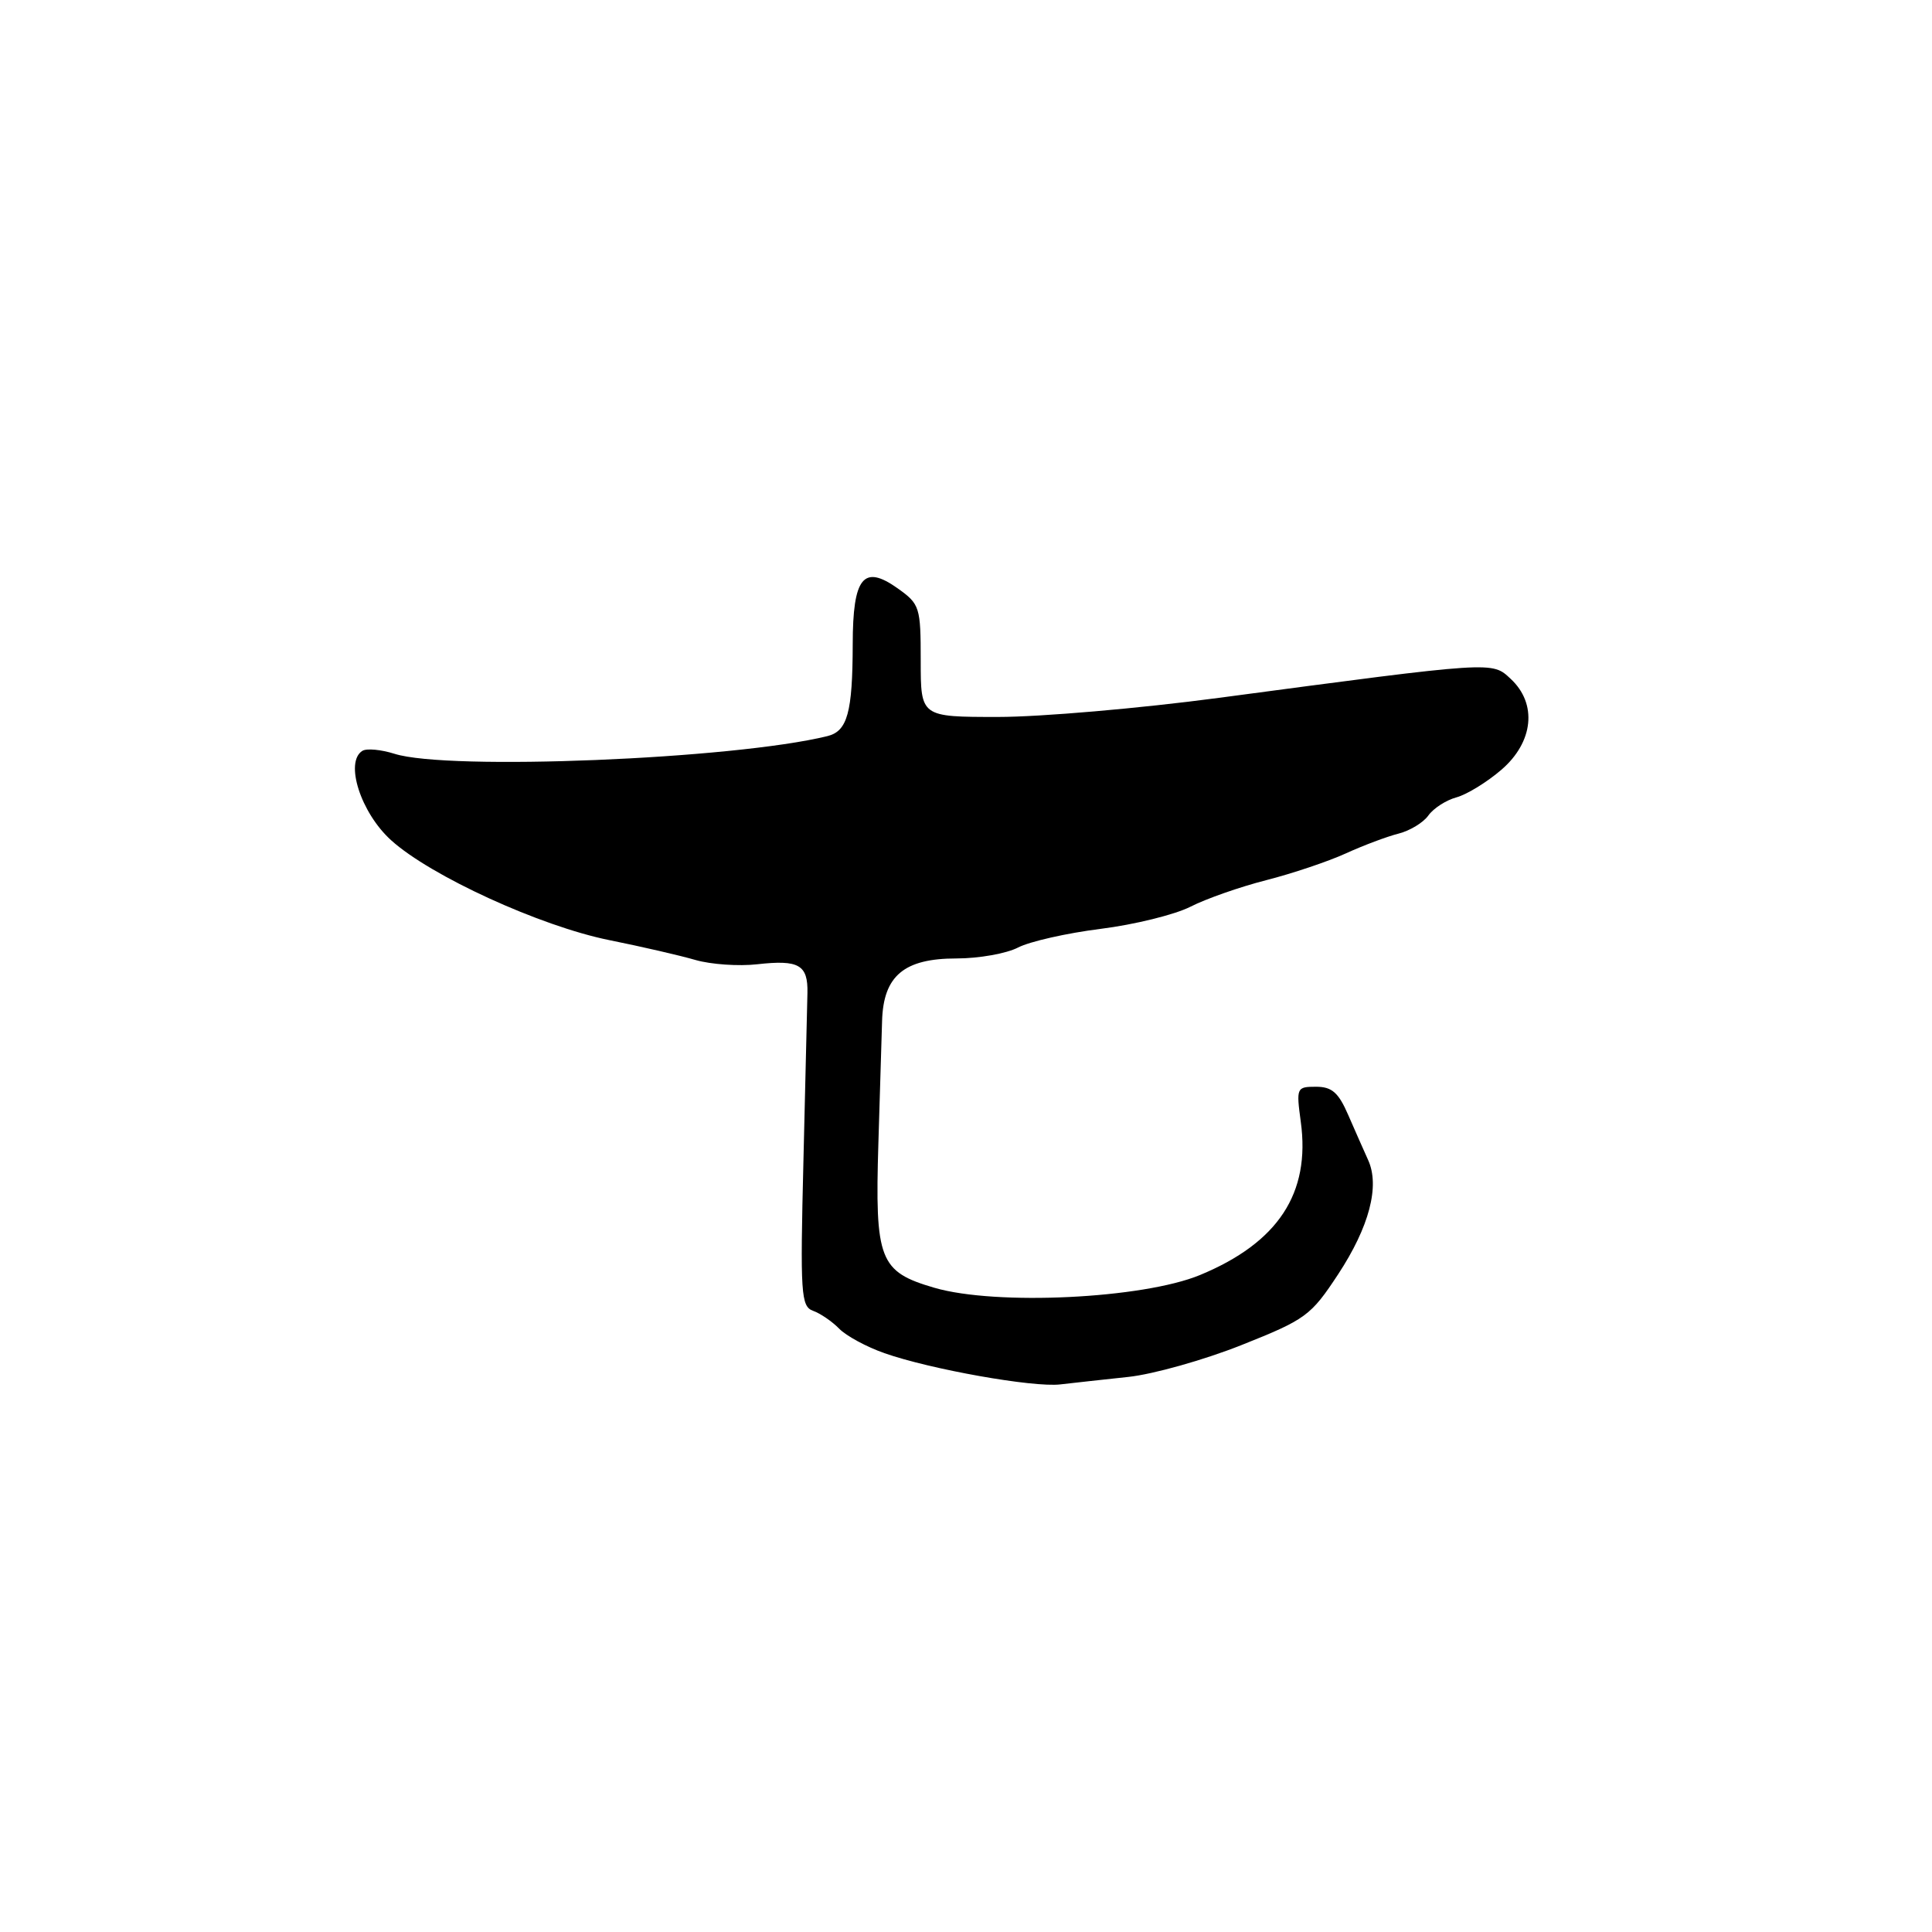 <?xml version="1.0" encoding="UTF-8" standalone="no"?>
<!DOCTYPE svg PUBLIC "-//W3C//DTD SVG 1.1//EN" "http://www.w3.org/Graphics/SVG/1.1/DTD/svg11.dtd" >
<svg xmlns="http://www.w3.org/2000/svg" xmlns:xlink="http://www.w3.org/1999/xlink" version="1.1" viewBox="0 0 256 256">
 <g >
 <path fill="currentColor"
d=" M 149.50 182.45 C 152.80 182.10 159.55 180.20 164.50 178.23 C 173.04 174.83 173.69 174.35 177.31 168.85 C 181.44 162.56 182.86 157.15 181.28 153.70 C 180.73 152.49 179.55 149.81 178.65 147.75 C 177.36 144.77 176.49 144.00 174.38 144.00 C 171.80 144.00 171.75 144.13 172.36 148.64 C 173.66 158.12 169.36 164.66 159.00 168.95 C 151.42 172.08 132.00 173.02 123.82 170.64 C 116.52 168.51 115.92 166.98 116.39 151.50 C 116.59 144.90 116.81 137.61 116.88 135.29 C 117.05 129.30 119.79 127.00 126.74 127.00 C 129.69 127.00 133.36 126.35 134.90 125.55 C 136.45 124.75 141.37 123.64 145.83 123.08 C 150.30 122.52 155.66 121.20 157.73 120.15 C 159.80 119.09 164.32 117.51 167.77 116.63 C 171.22 115.75 175.96 114.16 178.31 113.09 C 180.65 112.02 183.80 110.84 185.31 110.46 C 186.81 110.08 188.60 109.00 189.27 108.05 C 189.95 107.10 191.62 106.02 193.00 105.65 C 194.38 105.27 197.05 103.63 198.95 101.99 C 203.20 98.33 203.72 93.25 200.18 89.96 C 197.67 87.62 198.22 87.58 161.50 92.47 C 151.05 93.86 137.89 95.00 132.25 95.00 C 122.00 95.00 122.00 95.00 122.00 87.57 C 122.00 80.43 121.88 80.05 118.96 77.97 C 114.41 74.73 113.00 76.48 112.99 85.37 C 112.97 94.42 112.29 96.89 109.63 97.54 C 97.18 100.60 59.36 102.14 52.27 99.88 C 50.49 99.32 48.58 99.14 48.02 99.49 C 45.64 100.96 47.80 107.70 51.83 111.34 C 57.05 116.07 71.61 122.73 80.73 124.57 C 85.01 125.43 90.16 126.62 92.18 127.21 C 94.21 127.79 97.88 128.05 100.34 127.77 C 105.86 127.15 107.07 127.84 106.99 131.58 C 106.96 133.18 106.72 143.18 106.46 153.78 C 106.02 171.51 106.13 173.11 107.74 173.69 C 108.71 174.04 110.26 175.10 111.19 176.05 C 112.12 177.01 114.82 178.47 117.19 179.30 C 123.27 181.44 136.93 183.87 140.50 183.44 C 142.15 183.25 146.20 182.80 149.50 182.45 Z "/>
</g>
</svg>